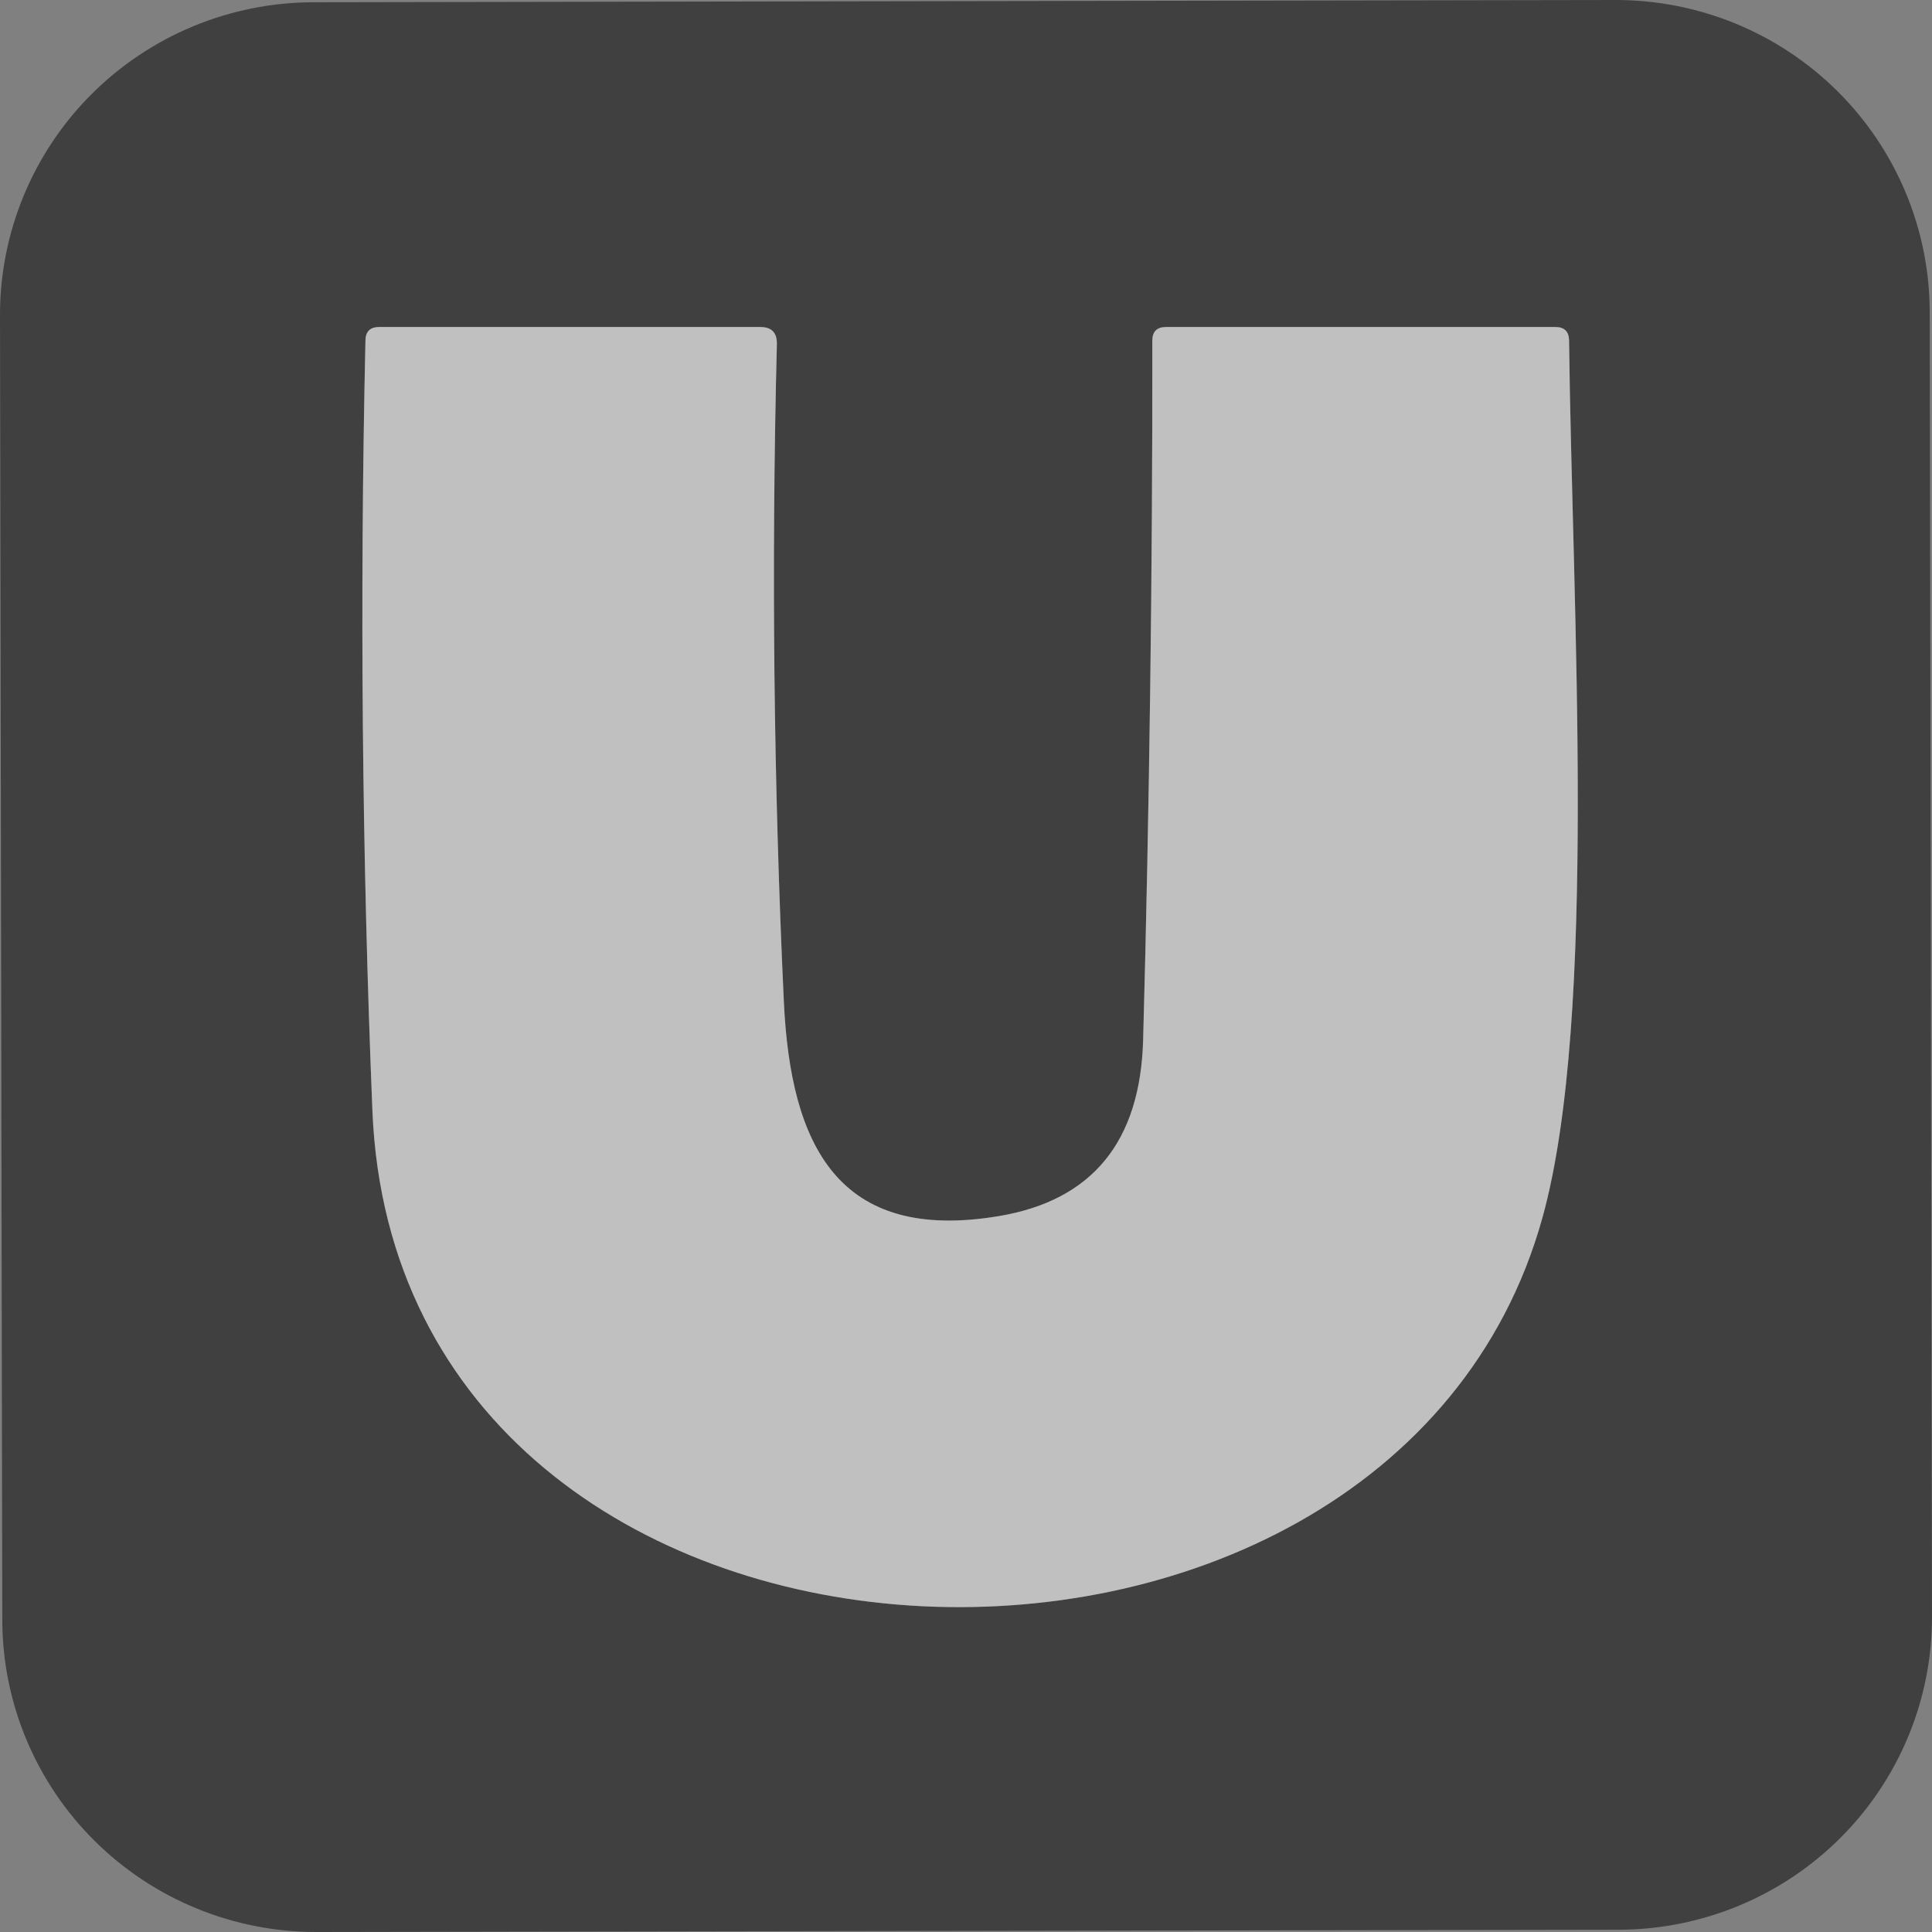 <svg width="64" height="64" viewBox="0 0 64 64" fill="none" xmlns="http://www.w3.org/2000/svg">
<rect x="0" y="0" width="64" height="64" fill="#808080" stroke="none"/>
<g clip-path="url(#clip0_1943_65)">
<path d="M64 53.553C64.005 56.299 62.914 58.935 60.968 60.88C59.022 62.825 56.38 63.92 53.623 63.925L10.489 64C9.124 64.002 7.772 63.737 6.51 63.219C5.248 62.701 4.1 61.94 3.133 60.98C2.166 60.021 1.399 58.88 0.874 57.625C0.349 56.37 0.078 55.024 0.076 53.664L1.58271e-05 10.447C-0.005 7.701 1.086 5.065 3.032 3.12C4.978 1.175 7.62 0.08 10.377 0.075L53.511 1.59028e-05C54.876 -0.002 56.228 0.263 57.49 0.781C58.752 1.299 59.9 2.06 60.867 3.02C61.834 3.979 62.601 5.119 63.126 6.375C63.651 7.63 63.922 8.976 63.924 10.335L64 53.553ZM12.337 36.804C13.196 57.456 46.027 58.662 51.1 40.32C52.938 33.666 52.079 20.165 51.977 11.274C51.971 10.98 51.82 10.833 51.525 10.833H38.625C38.324 10.833 38.172 10.983 38.172 11.284C38.179 19.02 38.077 26.742 37.868 34.448C37.775 37.816 36.186 39.761 33.1 40.283C27.74 41.185 26.188 37.918 25.966 33.178C25.627 25.963 25.55 18.701 25.735 11.394C25.741 11.02 25.56 10.833 25.19 10.833H12.558C12.263 10.833 12.112 10.98 12.106 11.274C11.915 19.84 11.992 28.349 12.337 36.804Z" fill="black" fill-opacity="0.5"/>
<path d="M51.1 40.32C46.027 58.662 13.196 57.456 12.337 36.804C11.992 28.35 11.915 19.84 12.106 11.275C12.112 10.98 12.263 10.833 12.559 10.833H25.19C25.56 10.833 25.741 11.02 25.735 11.394C25.551 18.702 25.628 25.963 25.966 33.178C26.188 37.918 27.741 41.185 33.1 40.283C36.186 39.761 37.776 37.817 37.868 34.448C38.077 26.742 38.179 19.021 38.173 11.284C38.173 10.983 38.324 10.833 38.626 10.833H51.525C51.821 10.833 51.972 10.98 51.978 11.275C52.079 20.165 52.939 33.666 51.1 40.32Z" fill="white" fill-opacity="0.5"/>
</g>
<defs>
<clipPath id="clip0_1943_65">
<rect width="64" height="64" fill="white"/>
</clipPath>
</defs>
</svg>
